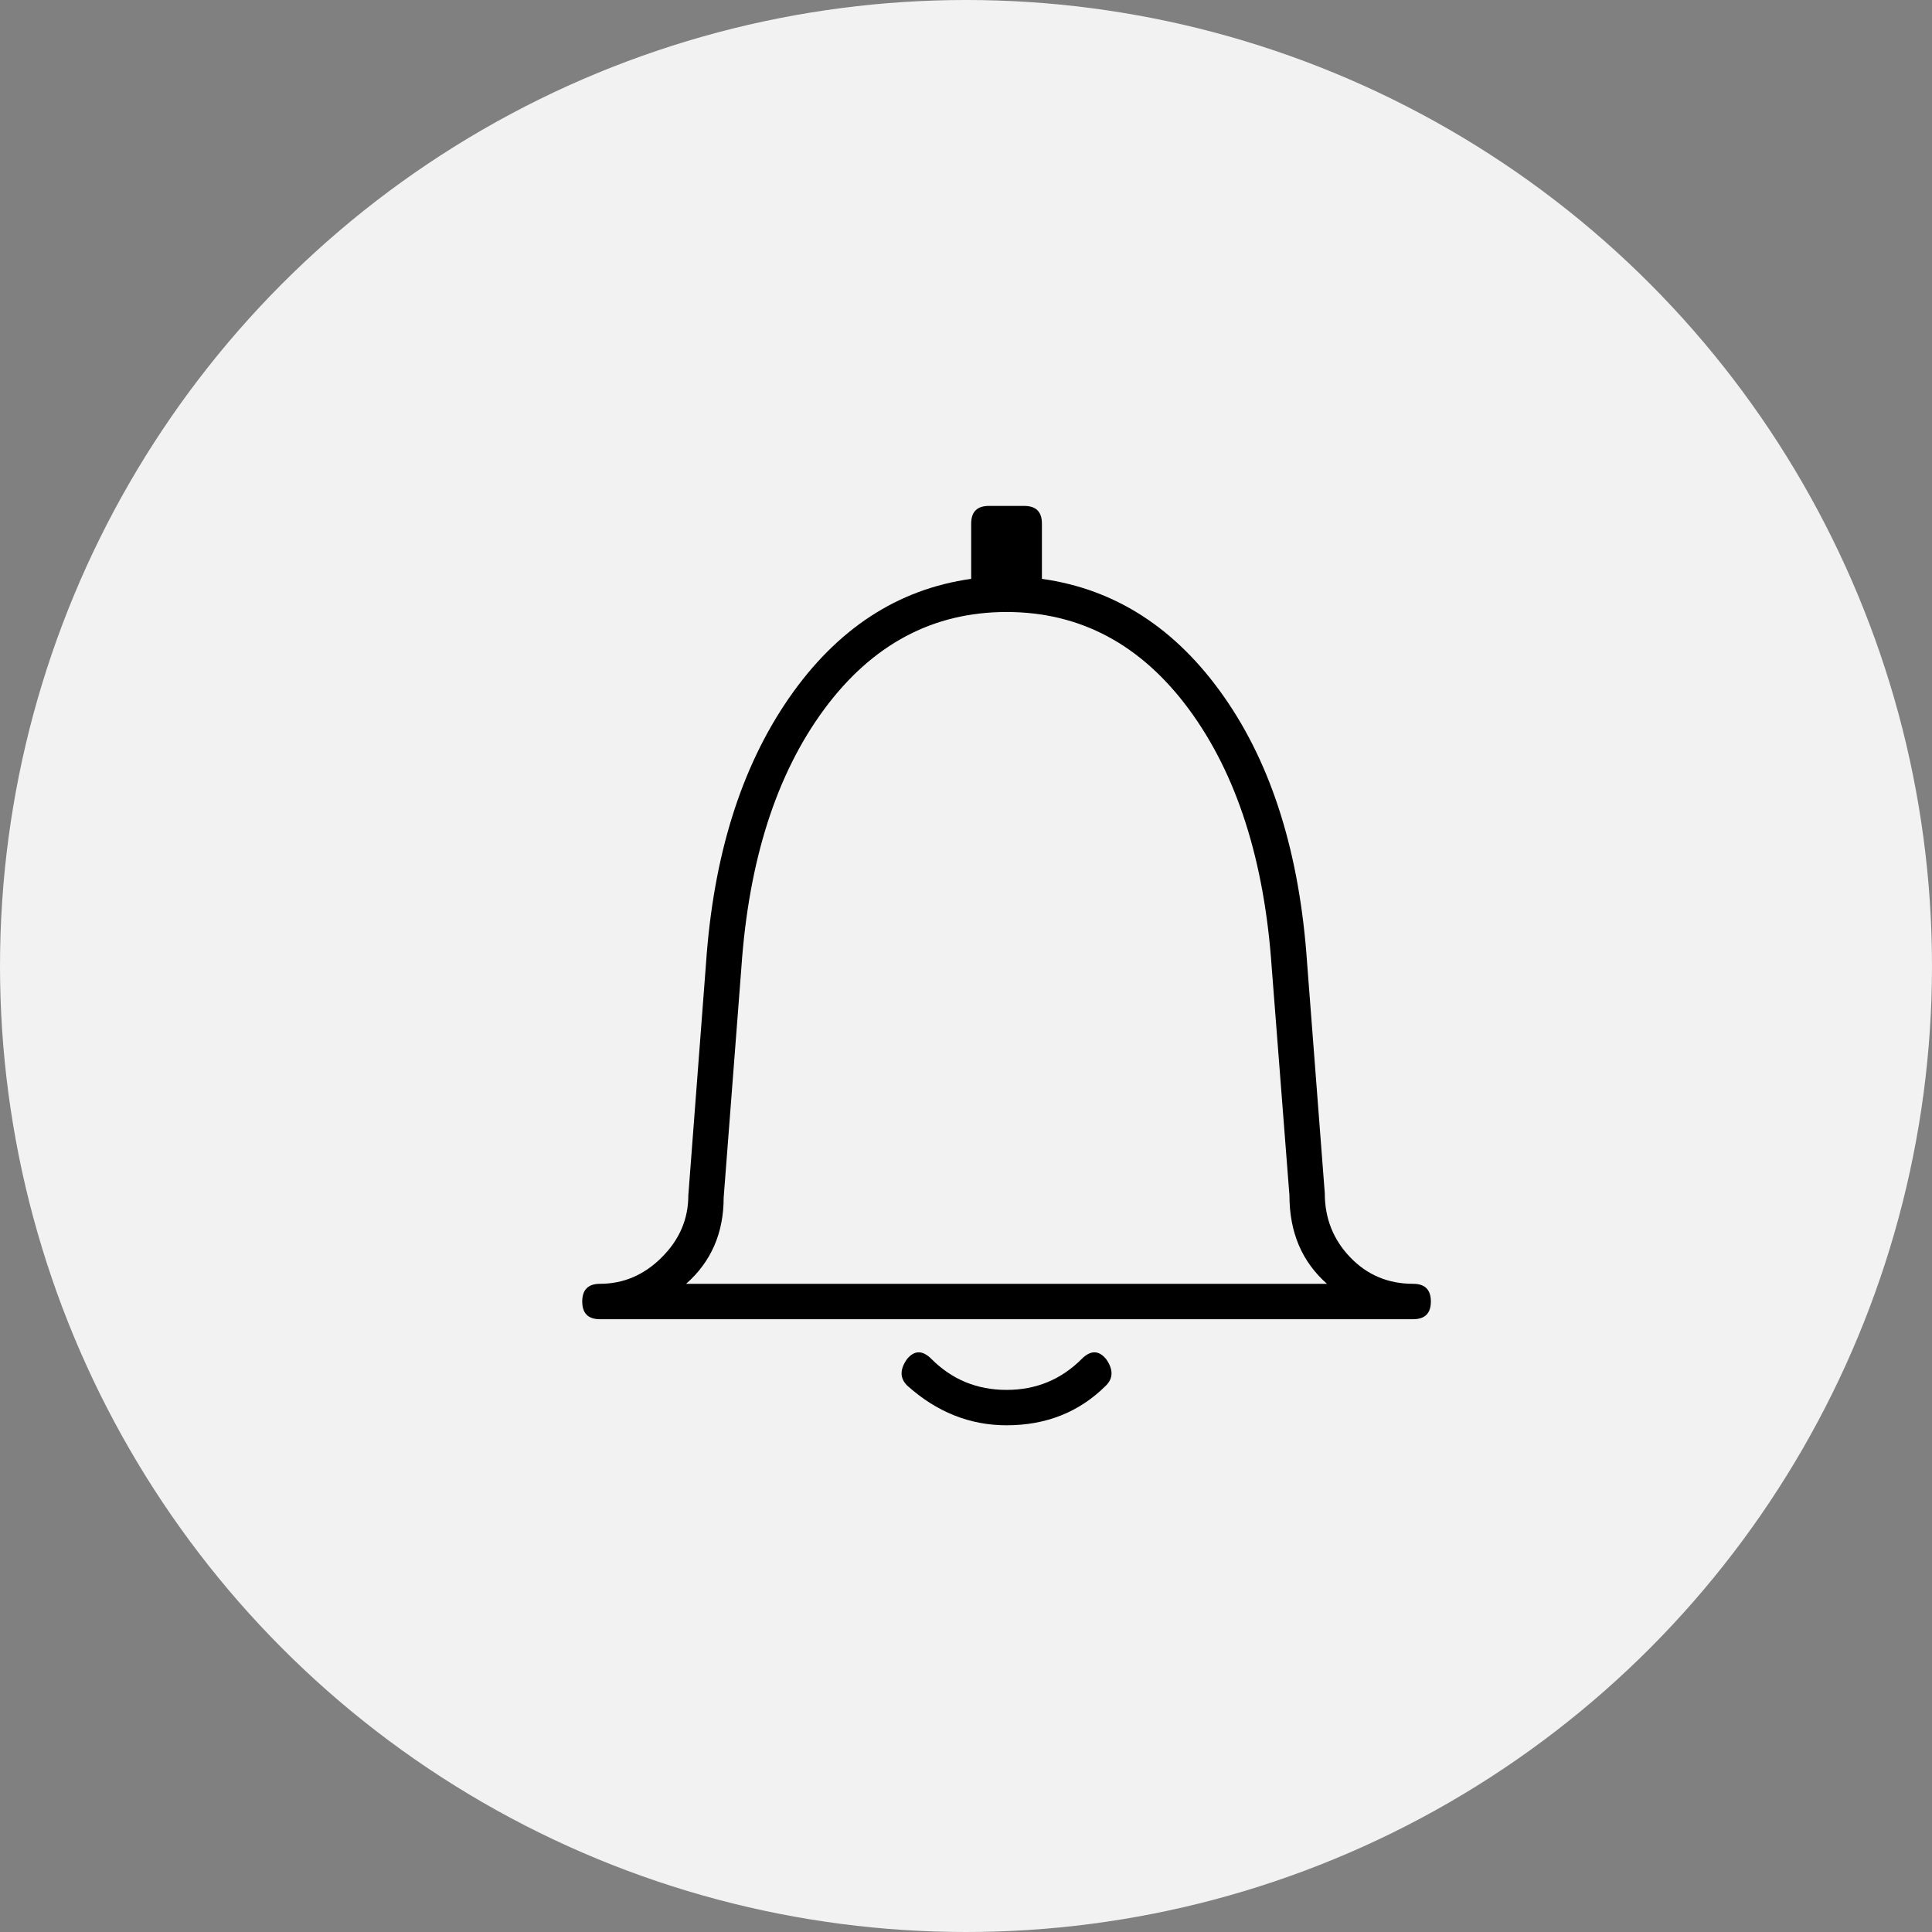 <?xml version="1.0" encoding="UTF-8"?>
<svg width="44px" height="44px" viewBox="0 0 44 44" version="1.1" xmlns="http://www.w3.org/2000/svg" xmlns:xlink="http://www.w3.org/1999/xlink">
    <rect x="0" y="0" width="44" height="44" fill="#808080" stroke="none"/>
    <title>anniulingsheng</title>
    <desc>Created with Sketch.</desc>
    <g id="组件" stroke="none" stroke-width="1" fill="none" fill-rule="evenodd">
        <g id="矩形(按钮)" transform="translate(-285, -16)">
            <g id="编组" transform="translate(285, 16)">
                <g id="按钮(铃声)">
                    <circle id="椭圆形" fill="#F3F2F2" cx="22" cy="22" r="22"></circle>
                    <g id="ring-铃声" stroke-width="1" transform="translate(11, 10)" fill="#000000">
                        <rect id="矩形" fill-rule="nonzero" opacity="0" x="0" y="0" width="24" height="24"></rect>
                        <path d="M21.184,19.238 C21.453,19.238 21.587,19.373 21.587,19.641 C21.587,19.91 21.453,20.044 21.184,20.044 L2.663,20.044 C2.395,20.044 2.26,19.91 2.26,19.641 C2.26,19.373 2.395,19.238 2.663,19.238 C3.2,19.238 3.67,19.037 4.072,18.634 C4.475,18.232 4.676,17.762 4.676,17.225 L5.079,11.94 C5.247,9.492 5.876,7.479 6.966,5.901 C8.057,4.324 9.441,3.418 11.118,3.183 L11.118,1.925 C11.118,1.656 11.253,1.522 11.521,1.522 L12.326,1.522 C12.595,1.522 12.729,1.656 12.729,1.925 L12.729,3.183 C14.407,3.418 15.791,4.315 16.881,5.876 C17.972,7.436 18.601,9.458 18.769,11.94 L19.171,17.175 C19.171,17.746 19.364,18.232 19.75,18.634 C20.136,19.037 20.614,19.238 21.184,19.238 Z M19.221,19.238 C18.651,18.735 18.366,18.064 18.366,17.225 L17.963,12.041 C17.796,9.593 17.166,7.63 16.076,6.152 C14.985,4.676 13.601,3.938 11.924,3.938 C10.246,3.938 8.862,4.676 7.771,6.152 C6.681,7.63 6.052,9.593 5.884,12.041 L5.481,17.275 C5.481,18.081 5.196,18.735 4.626,19.238 L19.221,19.238 Z M11.924,22.46 C11.085,22.46 10.33,22.157 9.659,21.554 C9.491,21.386 9.491,21.184 9.659,20.949 C9.827,20.748 10.011,20.748 10.212,20.949 C10.682,21.42 11.253,21.654 11.924,21.654 C12.595,21.654 13.165,21.42 13.635,20.949 C13.836,20.748 14.021,20.748 14.189,20.949 C14.356,21.184 14.356,21.386 14.189,21.554 C13.585,22.157 12.83,22.46 11.924,22.46 Z" id="形状" fill-rule="nonzero"></path>
                    </g>
                </g>
            </g>
        </g>
    </g>
</svg>